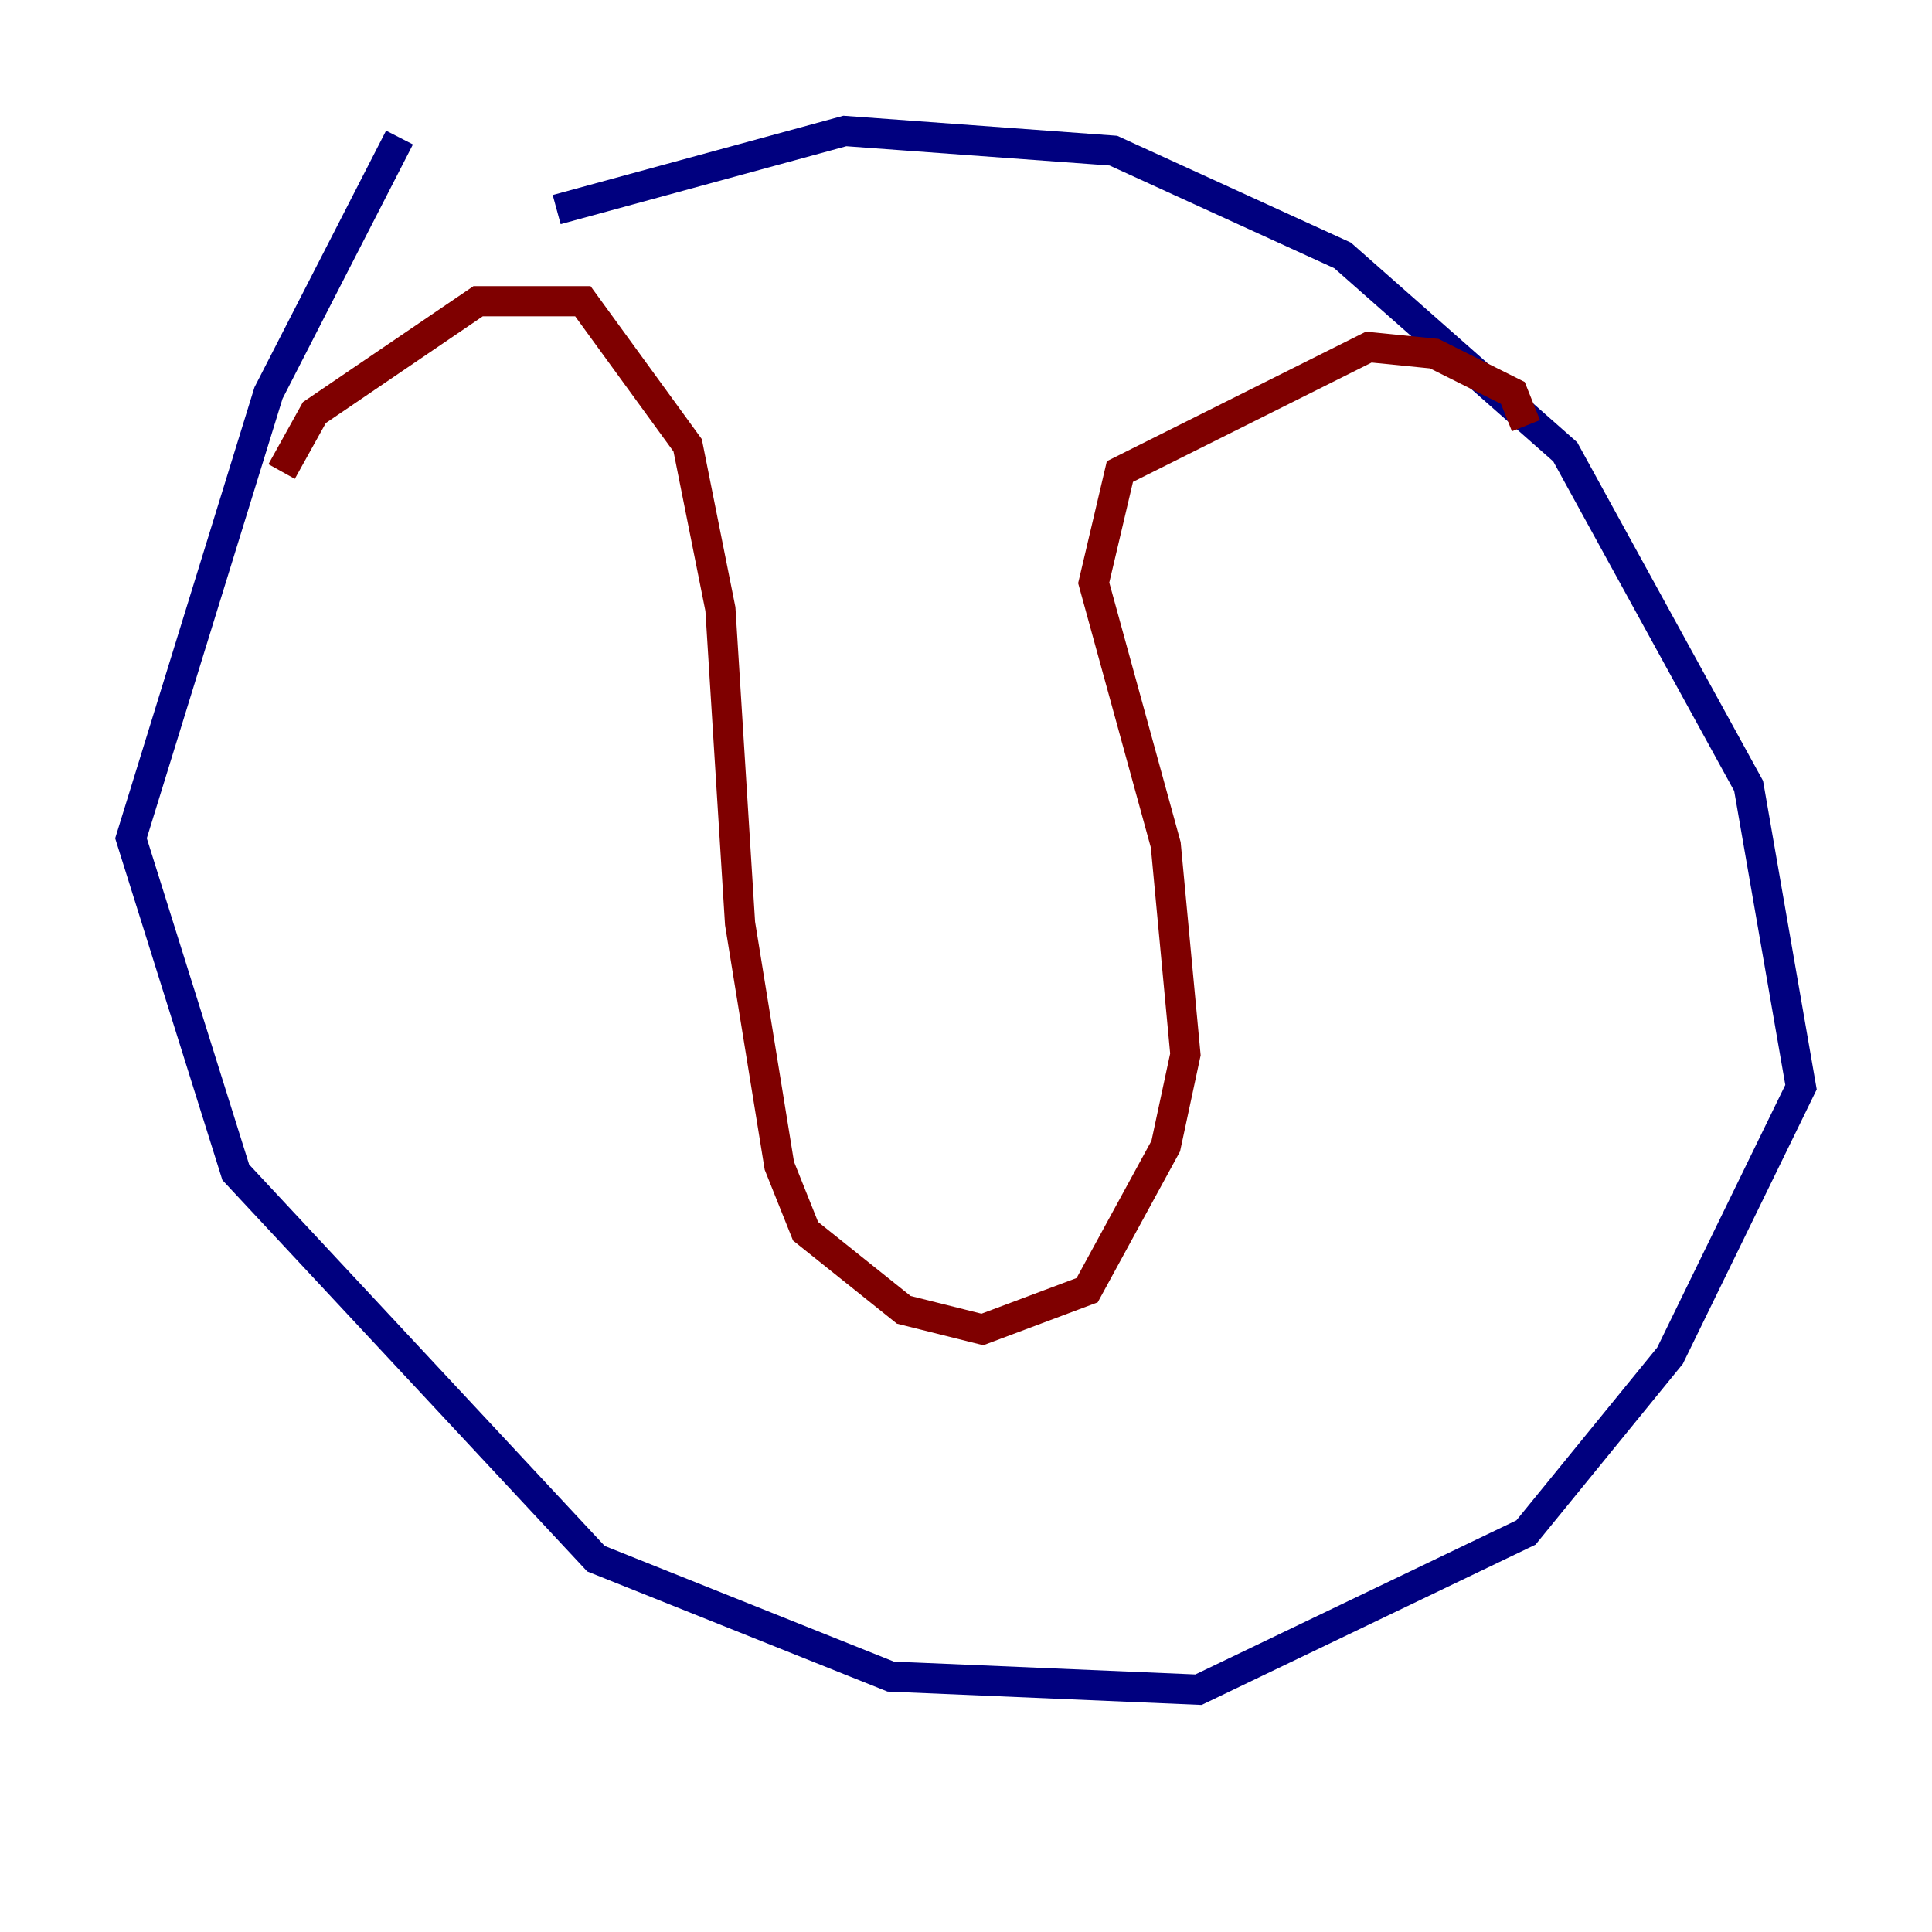 <?xml version="1.0" encoding="utf-8" ?>
<svg baseProfile="tiny" height="128" version="1.2" viewBox="0,0,128,128" width="128" xmlns="http://www.w3.org/2000/svg" xmlns:ev="http://www.w3.org/2001/xml-events" xmlns:xlink="http://www.w3.org/1999/xlink"><defs /><polyline fill="none" points="36.881,13.885 55.973,8.678 73.763,9.98 88.949,16.922 103.702,29.939 115.851,52.068 119.322,72.027 110.644,89.817 101.098,101.532 79.403,111.946 59.01,111.078 39.485,103.268 15.62,77.668 8.678,55.539 17.79,26.034 26.468,9.112" stroke="#00007f" stroke-width="2" /><polyline fill="none" points="18.658,31.241 20.827,27.336 31.675,19.959 38.617,19.959 45.559,29.505 47.729,40.352 49.031,61.18 51.634,77.234 53.37,81.573 59.878,86.78 65.085,88.081 72.027,85.478 77.234,75.932 78.536,69.858 77.234,55.973 72.461,38.617 74.197,31.241 90.685,22.997 95.024,23.43 100.231,26.034 101.098,28.203" stroke="#7f0000" stroke-width="2" /></svg>